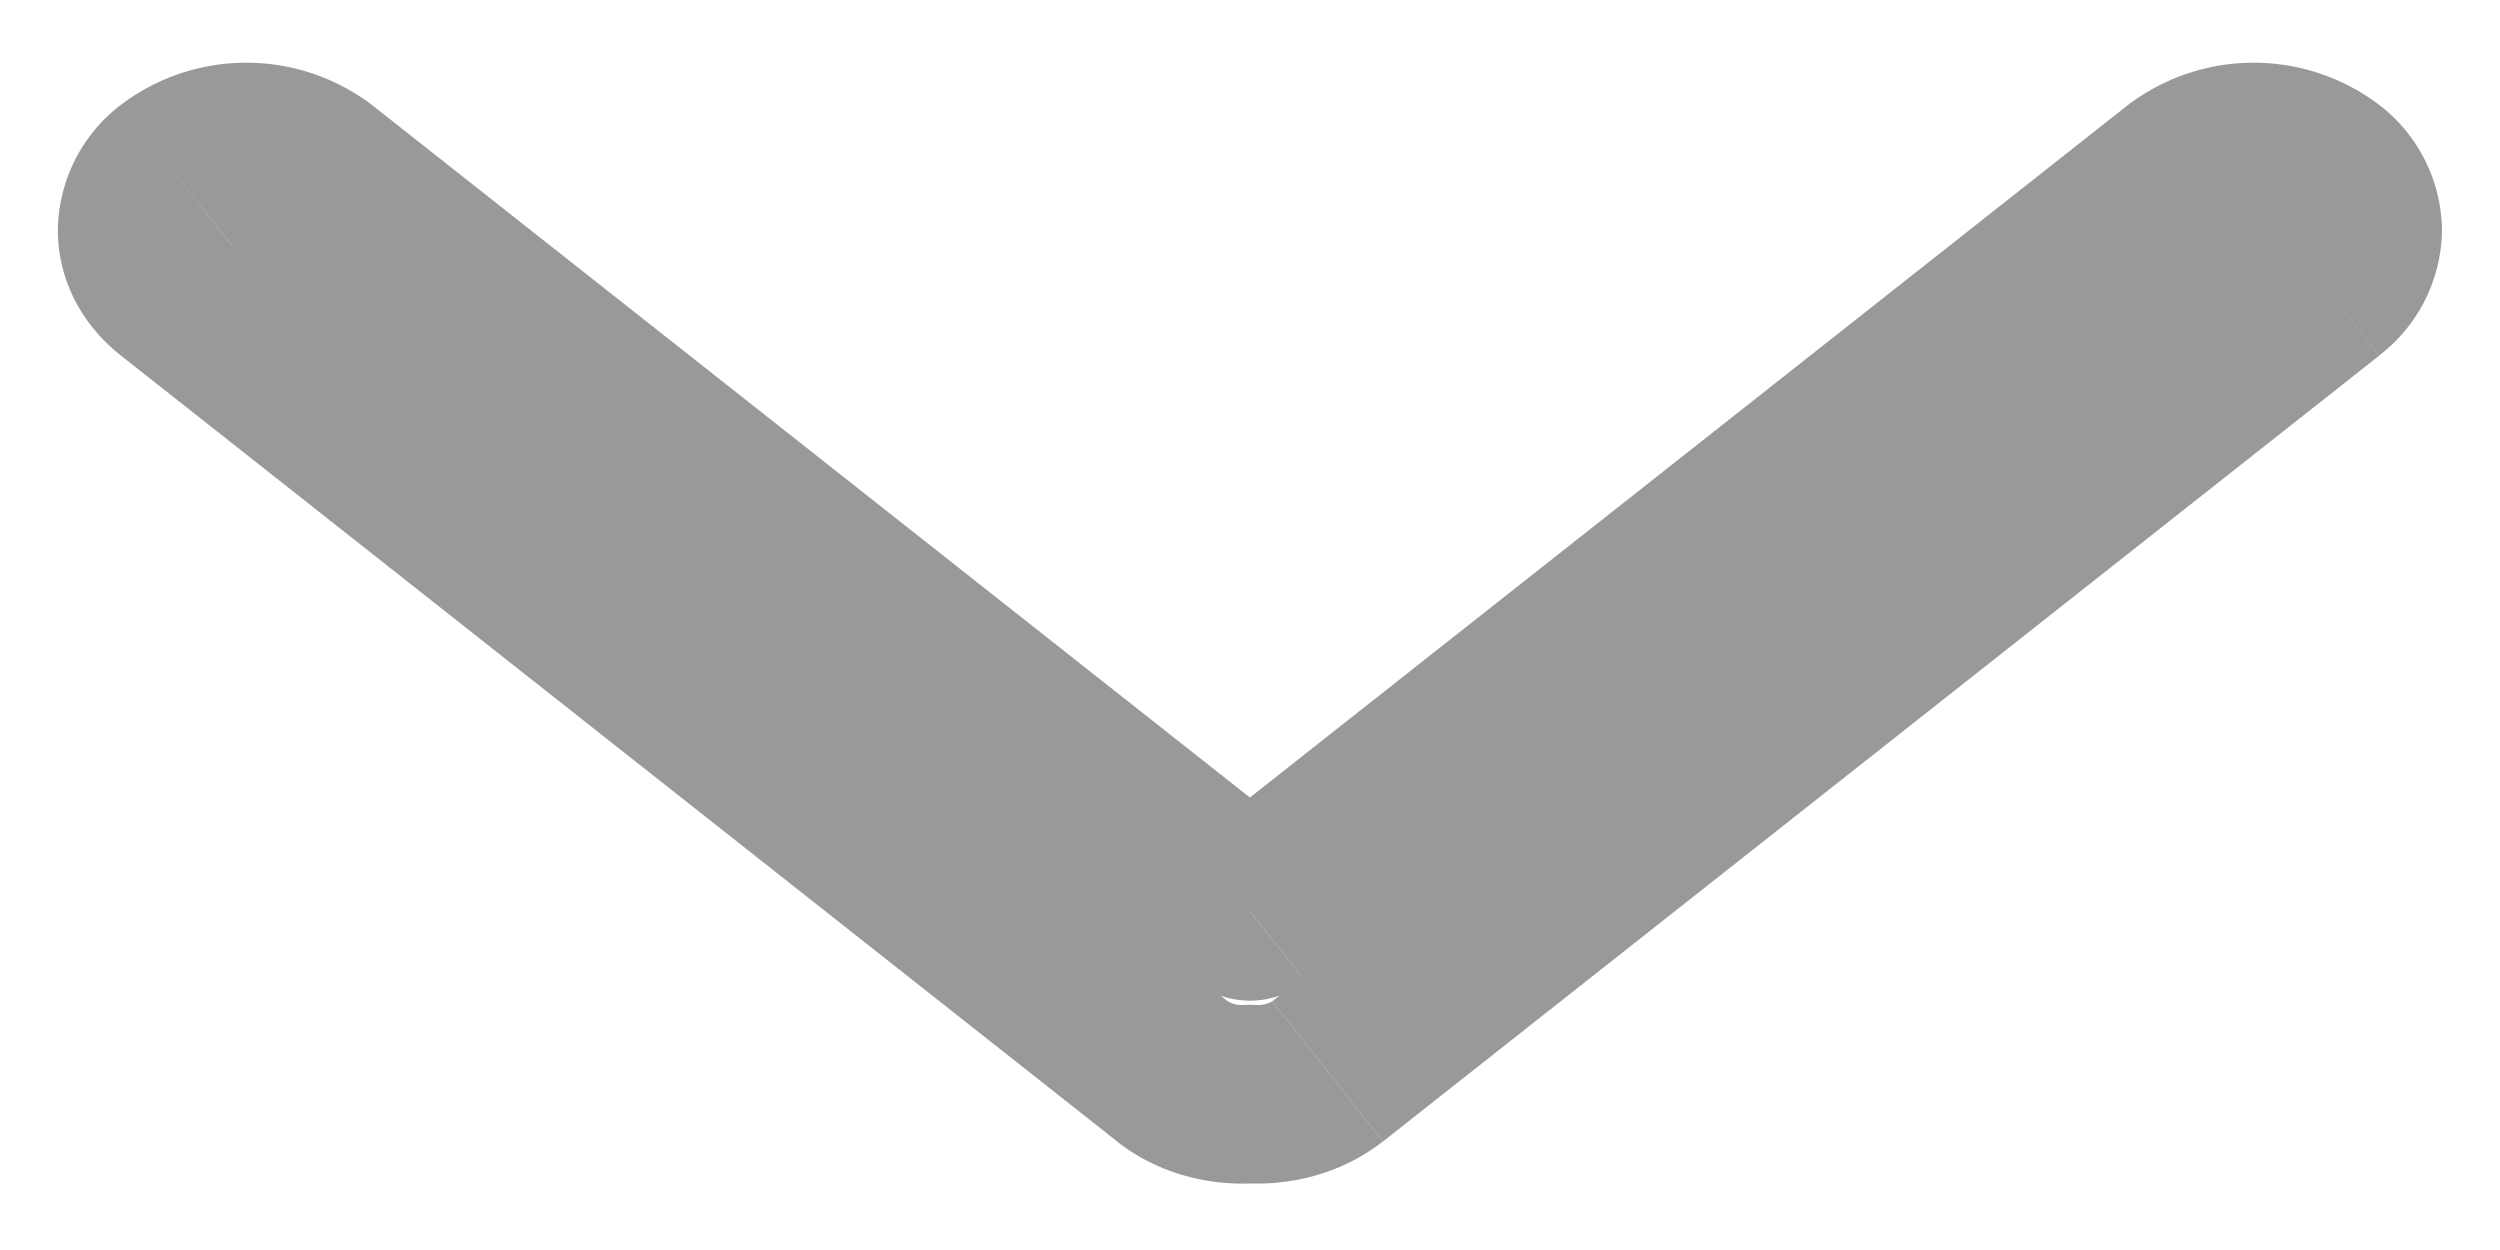<svg width="14" height="7" viewBox="0 0 14 7" fill="none" xmlns="http://www.w3.org/2000/svg">
    <rect x="0" y="0" width="14" height="7" fill="#333333" stroke="none"/>
    <g clip-path="url(#9uht0xygha)">
        <rect x="-118" y="-9" width="139" height="25.245" rx="2" fill="#fff" stroke="#DDD"/>
        <path d="m7 5.104-.31.392a.5.5 0 0 0 .62 0L7 5.104zM12.228.979l-.31-.392.31.392zm.785.62.31.392-.31-.392zm-5.579 4.4.31.393L7.434 6zM7 6.128l.03-.5a.5.5 0 0 0-.06 0l.03.5zM6.565 6l-.31.392.31-.392zM.987 1.599l.31-.393-.31.393zm.785-.62.31-.392-.31.392zM7.31 5.496l5.228-4.124-.62-.785L6.69 4.71l.62.785zm5.228-4.124c.035-.028.13-.028.165 0l.62-.785a1.164 1.164 0 0 0-1.405 0l.62.785zm.165 0c.002.002-.027-.025-.027-.083s.03-.085.027-.083l.62.785a.895.895 0 0 0 .352-.702.895.895 0 0 0-.352-.702l-.62.785zm0-.166L7.125 5.607l.62.785 5.578-4.4-.62-.786zM7.125 5.607a.154.154 0 0 1-.095.02l-.06.999c.259.015.544-.053.774-.234l-.62-.785zm-.155.02a.154.154 0 0 1-.095-.02l-.62.785c.23.181.516.25.775.234l-.06-.998zm-.095-.02-5.579-4.4-.619.784 5.579 4.401.619-.785zm-5.579-4.4c-.002-.003.028.024.028.082s-.03.085-.028.083L.677.587a.895.895 0 0 0-.353.702c0 .282.138.533.353.702l.62-.785zm0 .165c.036-.028.131-.028.166 0l.62-.785a1.164 1.164 0 0 0-1.405 0l.62.785zm.166 0L6.69 5.496l.62-.785L2.082.587l-.62.785z" fill="#999"/>
    </g>
    <defs>
        <clipPath id="9uht0xygha">
            <path fill="#fff" transform="translate(-118 -9)" d="M0 0h139v25.245H0z"/>
        </clipPath>
    </defs>
</svg>
